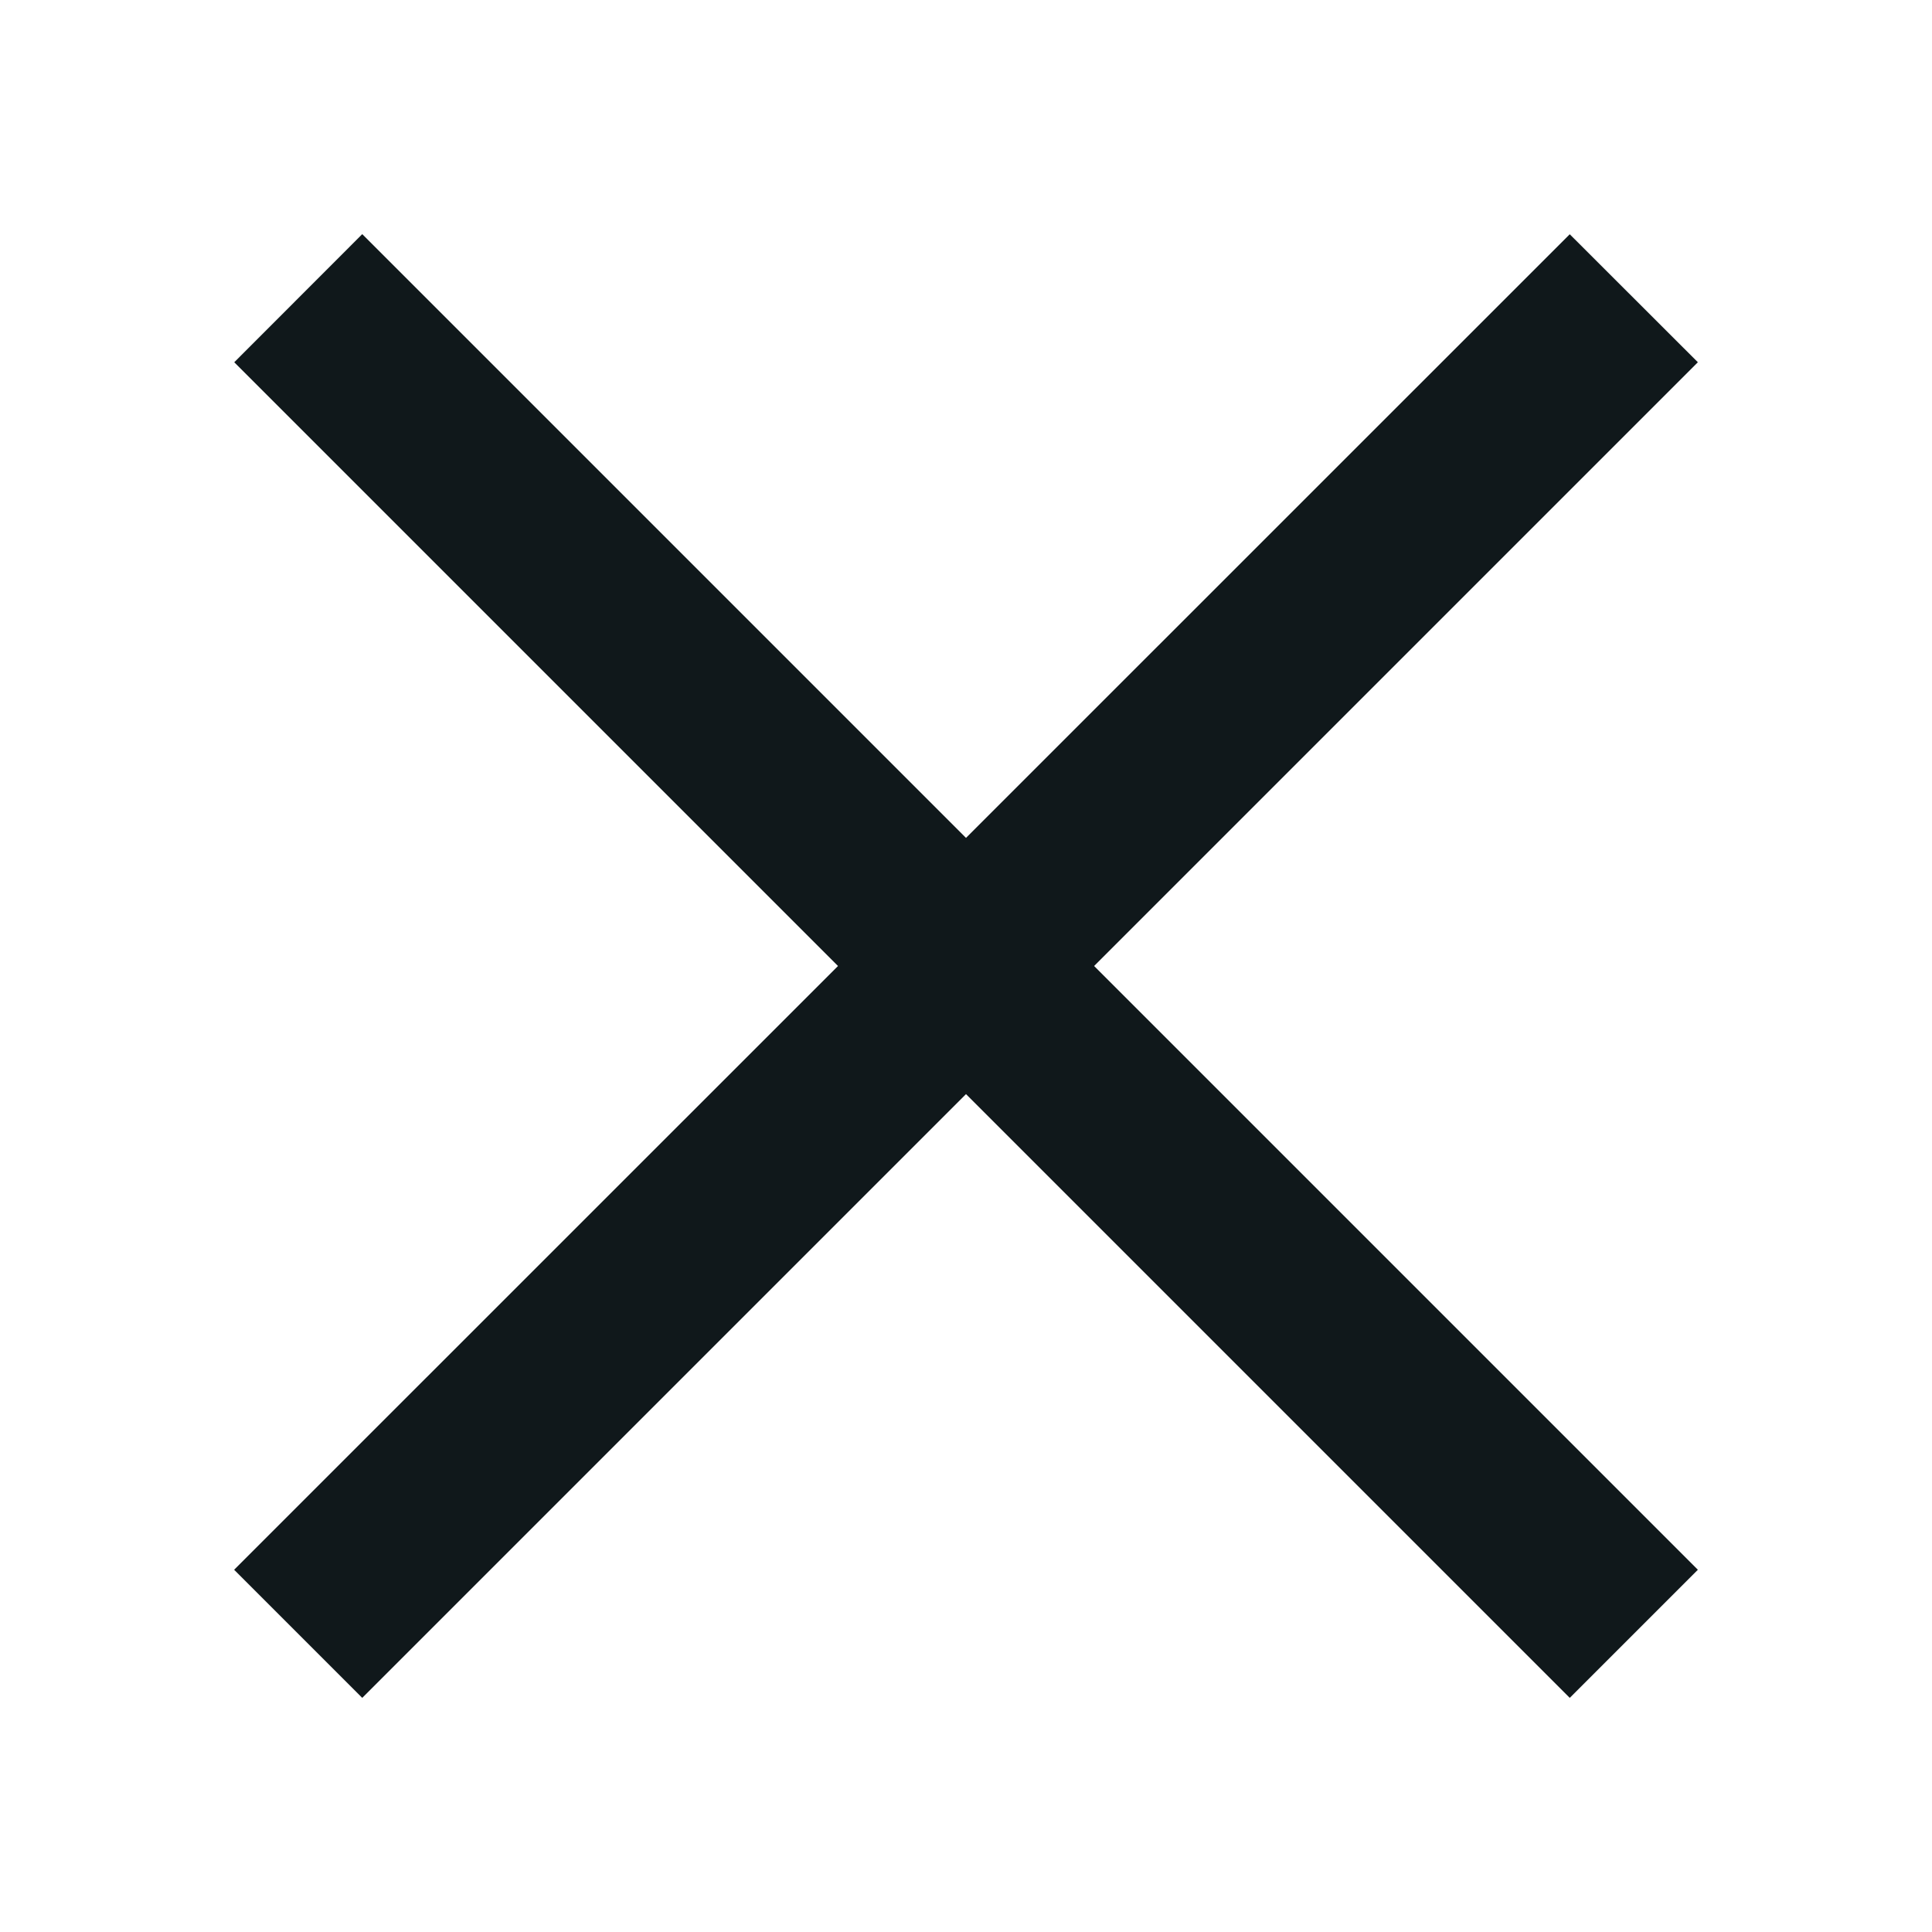 <svg width="16" height="16" viewBox="0 0 16 16" fill="none" xmlns="http://www.w3.org/2000/svg">
<path d="M8 6.939L3 1.939L1.94 3L6.94 8L1.939 13L3 14.061L8 9.061L13 14.061L14.061 13L9.061 8L14.061 3L13 1.94L8 6.939Z" fill="#10181B"/>
</svg>
